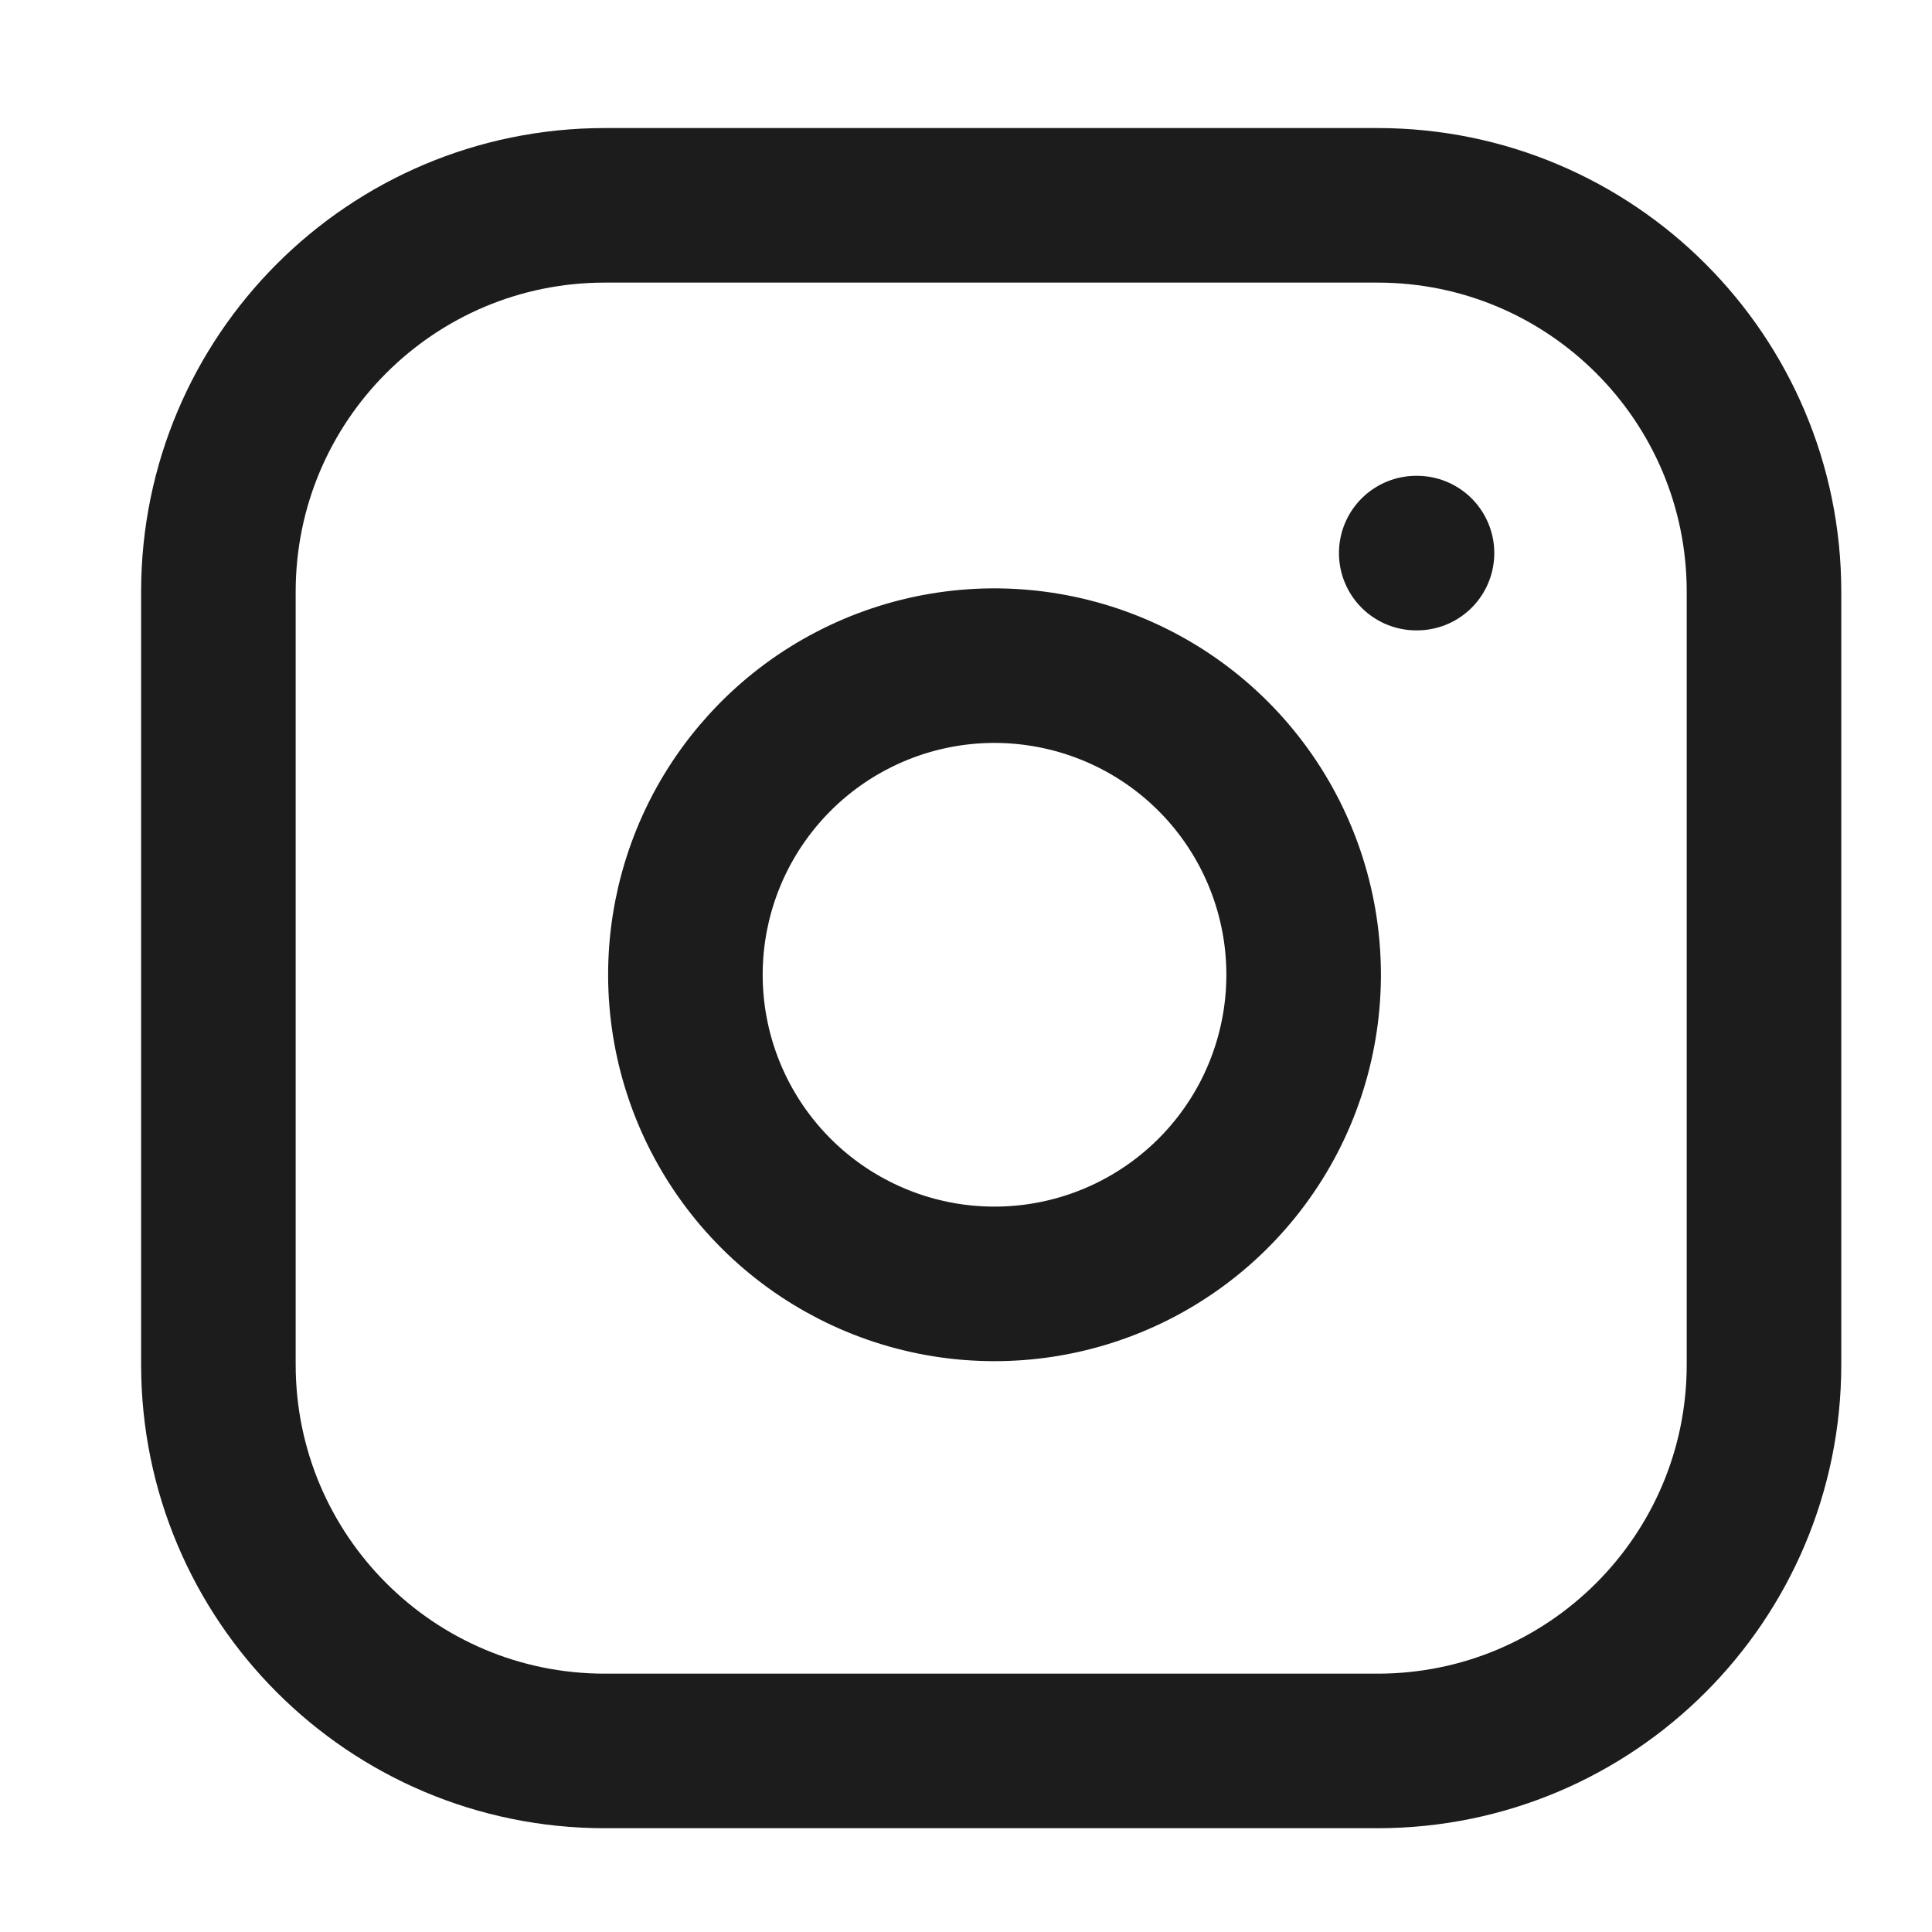 <svg width="25" height="25" viewBox="0 0 25 25" fill="none" xmlns="http://www.w3.org/2000/svg">
<path d="M17.826 2.657H7.826C5.064 2.657 2.826 4.895 2.826 7.657V17.657C2.826 20.418 5.064 22.657 7.826 22.657H17.826C20.587 22.657 22.826 20.418 22.826 17.657V7.657C22.826 4.895 20.587 2.657 17.826 2.657Z" stroke="#1C1C1C" stroke-width="2" stroke-linecap="round" stroke-linejoin="round"/>
<path d="M18.326 7.157H18.336M16.826 12.027C16.949 12.859 16.807 13.709 16.42 14.456C16.032 15.203 15.419 15.808 14.668 16.186C13.916 16.565 13.064 16.696 12.234 16.563C11.403 16.429 10.636 16.037 10.041 15.442C9.446 14.847 9.054 14.08 8.92 13.249C8.786 12.418 8.918 11.567 9.296 10.815C9.675 10.064 10.28 9.45 11.027 9.063C11.774 8.675 12.624 8.533 13.456 8.657C14.305 8.783 15.091 9.178 15.698 9.785C16.305 10.392 16.7 11.178 16.826 12.027Z" stroke="#1C1C1C" stroke-width="2" stroke-linecap="round" stroke-linejoin="round"/>
</svg>

